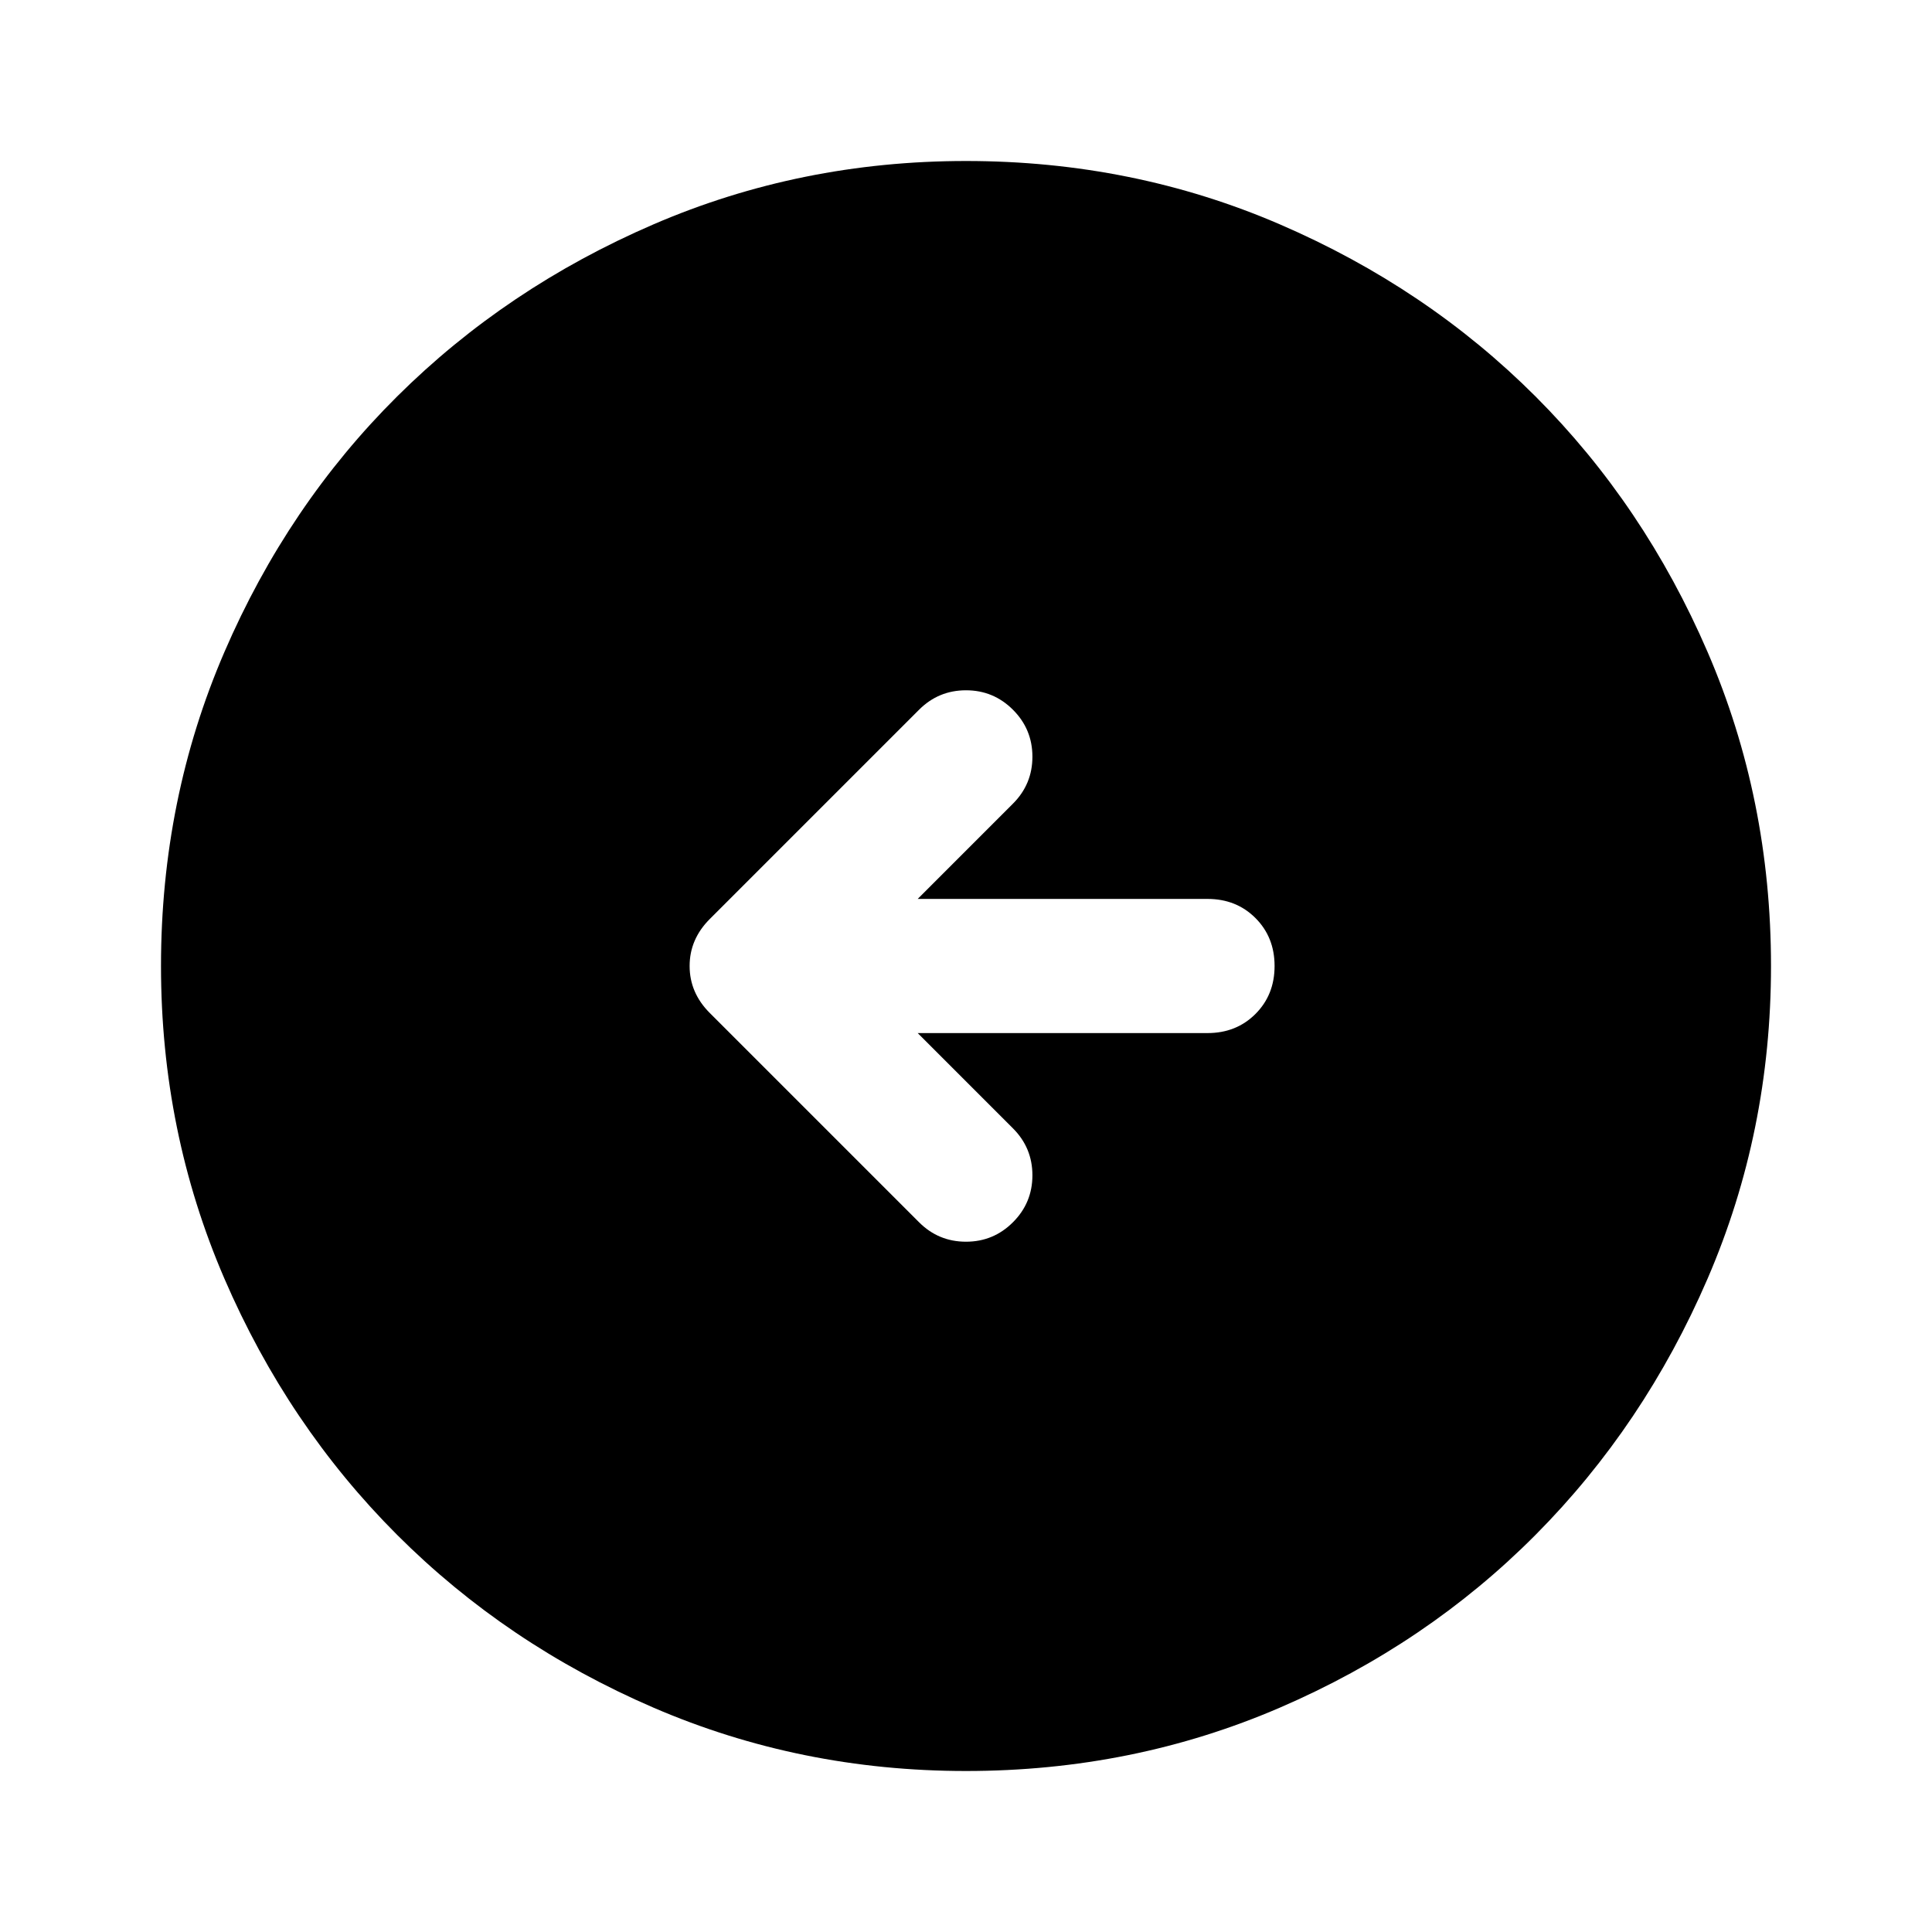 <svg xmlns="http://www.w3.org/2000/svg" height="40" viewBox="0 -960 960 960" width="40"><path d="M456-446.67h144q14.33 0 23.83-9.5 9.5-9.5 9.5-23.83 0-14.33-9.5-23.83-9.5-9.5-23.83-9.5H456l47.33-47.34Q513-570.33 513-584q0-13.67-9.67-23.33Q493.67-617 480-617q-13.67 0-23.33 9.67l-104 104q-10 10-10 23.33 0 13.33 10 23.33l104 104Q466.33-343 480-343q13.67 0 23.33-9.67Q513-362.33 513-376q0-13.67-9.67-23.33L456-446.67ZM480-80q-82.33 0-155.33-31.5-73-31.5-127.34-85.83Q143-251.67 111.5-324.67T80-480q0-83 31.5-156t85.83-127q54.34-54 127.34-85.5T480-880q83 0 156 31.5T763-763q54 54 85.5 127T880-480q0 82.33-31.5 155.33-31.5 73-85.5 127.34Q709-143 636-111.5T480-80Z"/></svg>